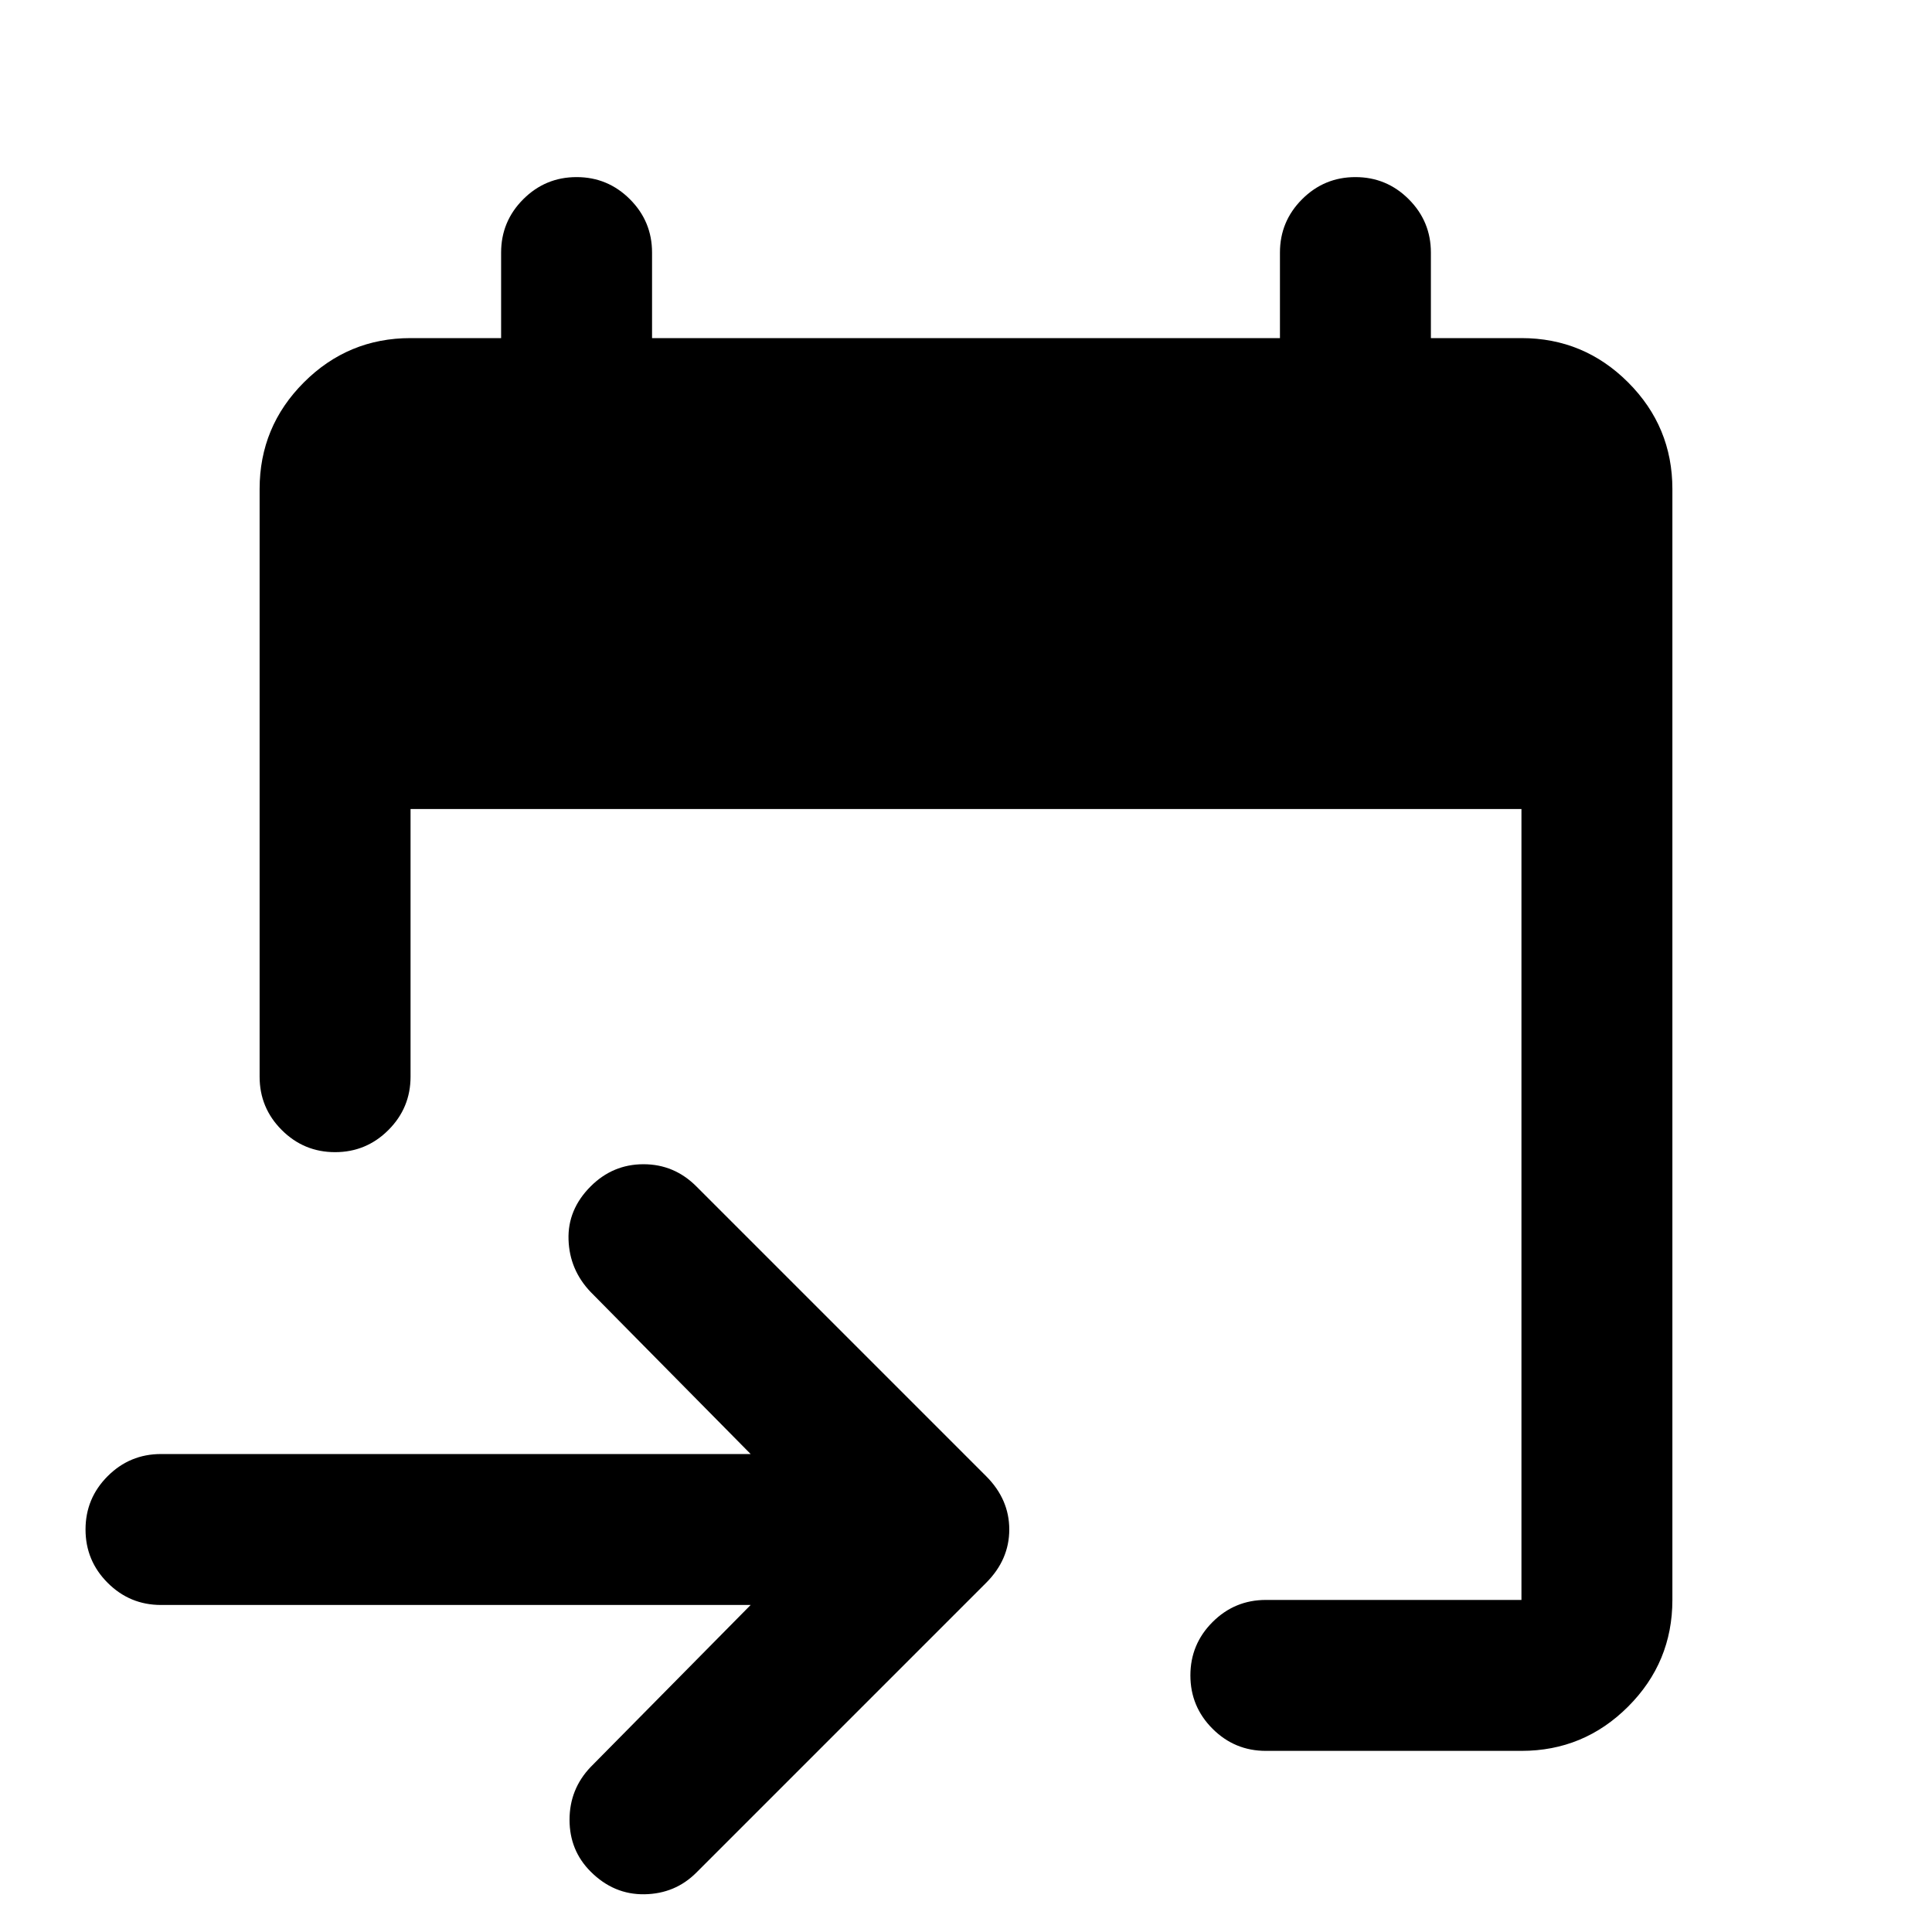 <svg xmlns="http://www.w3.org/2000/svg" height="24" viewBox="0 -960 960 960" width="24"><path d="M756-90H629q-15.5 0-26.5-11t-11-26.5q0-15.5 11-26.5t26.5-11h127v-393H204v133q0 15.5-11 26.5t-26.5 11q-15.5 0-26.5-11T129-425v-292q0-31 22-53t53-22h45v-42.5q0-15.5 11-26.5t26.5-11q15.5 0 26.5 11t11 26.5v42.5h312v-42.5q0-15.5 11-26.5t26.5-11q15.5 0 26.5 11t11 26.5v42.5h45q31 0 53 22t22 53v552q0 31-22 53t-53 22Zm-383-72.5H80q-15.5 0-26.5-11t-11-26.5q0-15.5 11-26.5t26.5-11h293L293.5-318q-10.5-11-11-26t11-26.5q11-11 26.25-11t26.25 11l144 144q11.5 11.5 11.5 26.5T490-173.5l-144 144Q335.5-19 320.25-18.75T293.5-30Q283-40.5 283-55.75T293.5-82l79.5-80.5Z"/></svg>